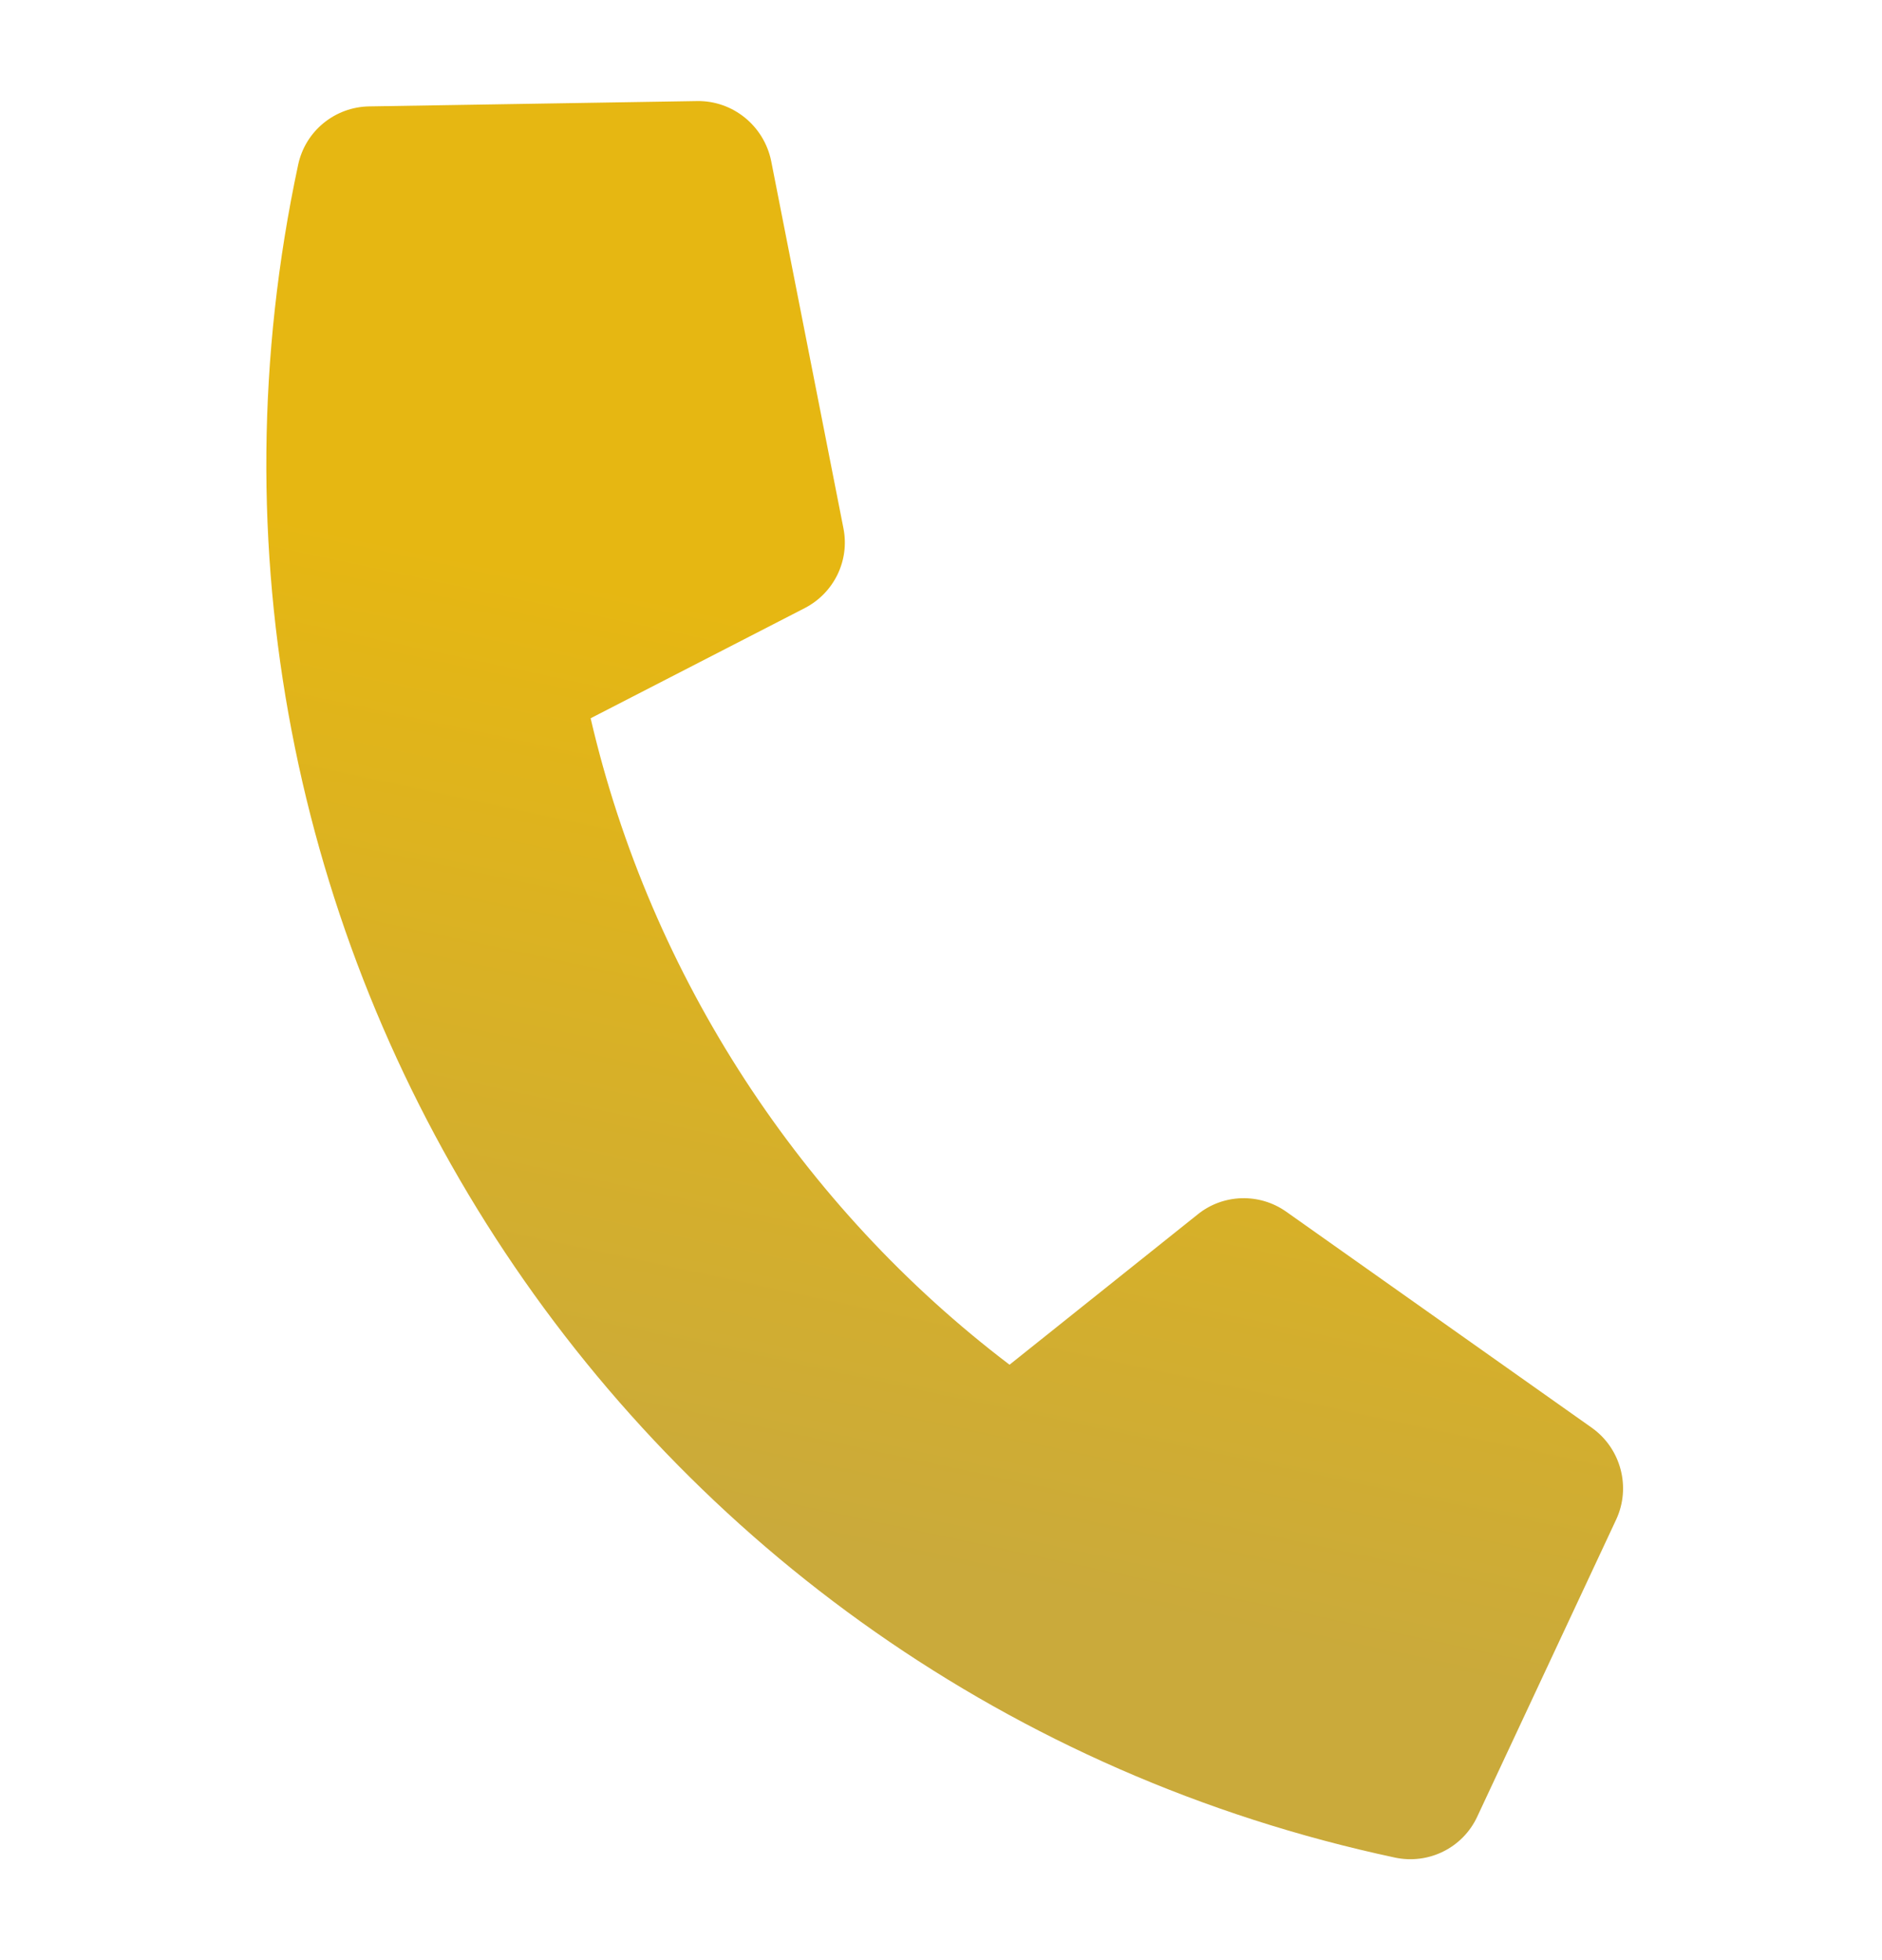 <svg width="24" height="25" viewBox="0 0 24 25" fill="none" xmlns="http://www.w3.org/2000/svg">
<path d="M18.838 23.171L20.61 19.381C20.802 18.969 20.671 18.476 20.302 18.212L16.402 15.454C16.061 15.213 15.597 15.226 15.272 15.49L12.874 17.406C10.229 15.398 8.298 12.464 7.532 9.161L10.262 7.756C10.636 7.563 10.837 7.149 10.756 6.739L9.834 2.052C9.741 1.603 9.345 1.282 8.89 1.289L4.706 1.357C4.272 1.365 3.894 1.669 3.802 2.102C1.703 11.92 7.955 21.591 17.788 23.692C18.218 23.784 18.653 23.568 18.838 23.171Z" fill="url(#paint0_linear)"/>
<defs>
<linearGradient id="paint0_linear" x1="2.884" y1="6.395" x2="0.495" y2="17.573" gradientUnits="userSpaceOnUse">
<stop stop-color="#E6B712"/>
<stop offset="1" stop-color="#CAAA3B"/>
</linearGradient>
</defs>
</svg>
